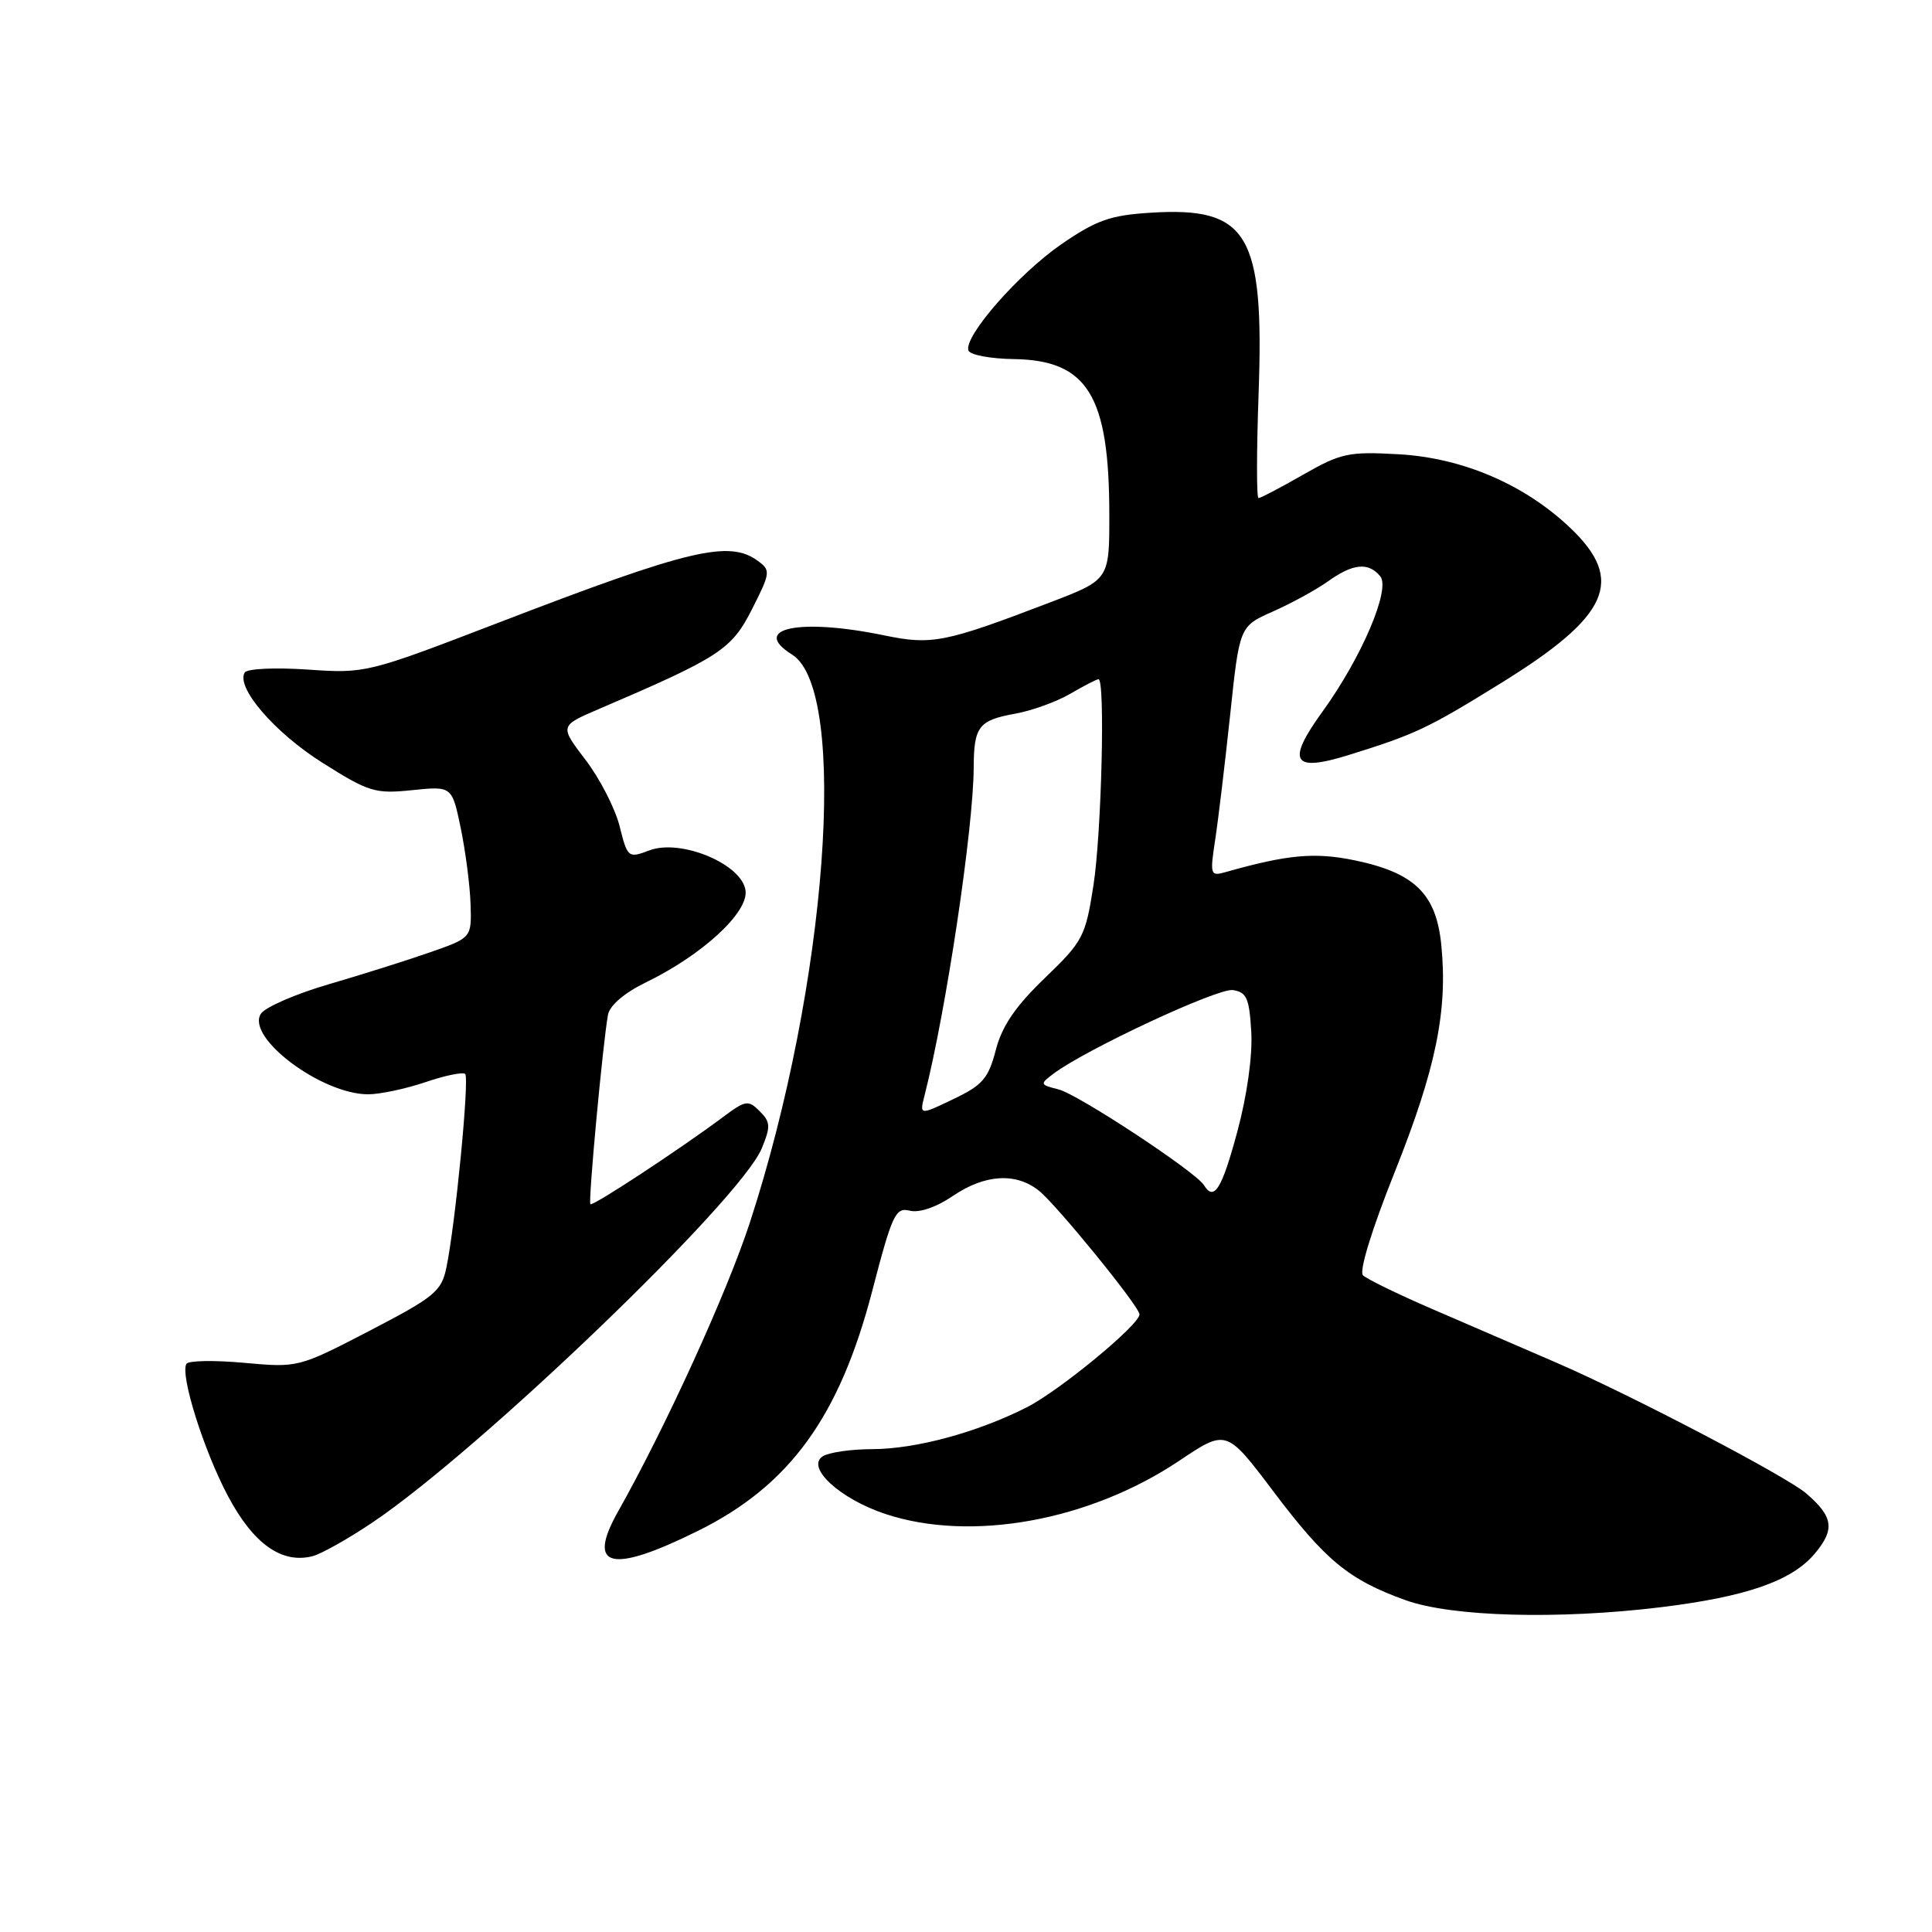 <?xml version="1.0" encoding="UTF-8" standalone="no"?>
<!DOCTYPE svg PUBLIC "-//W3C//DTD SVG 1.1//EN" "http://www.w3.org/Graphics/SVG/1.1/DTD/svg11.dtd" >
<svg xmlns="http://www.w3.org/2000/svg" xmlns:xlink="http://www.w3.org/1999/xlink" version="1.1" viewBox="0 0 256 256">
 <g >
 <path fill="currentColor"
d=" M 220.03 212.97 C 231.41 211.58 237.41 209.49 240.47 205.86 C 243.16 202.65 242.93 200.98 239.34 197.89 C 236.73 195.63 216.05 184.81 206.25 180.57 C 201.71 178.61 194.29 175.40 189.75 173.44 C 185.21 171.48 181.09 169.47 180.60 168.98 C 180.06 168.46 181.79 162.84 184.84 155.22 C 190.29 141.56 191.86 133.86 190.97 125.13 C 190.29 118.43 187.42 115.64 179.51 114.00 C 174.21 112.90 170.62 113.23 162.39 115.56 C 160.38 116.13 160.31 115.92 161.01 111.33 C 161.42 108.67 162.31 101.21 163.00 94.74 C 164.24 82.99 164.24 82.99 168.66 81.03 C 171.10 79.95 174.38 78.16 175.95 77.04 C 179.29 74.66 181.31 74.46 182.89 76.36 C 184.29 78.05 180.42 87.13 175.25 94.27 C 170.41 100.96 171.25 102.36 178.69 100.05 C 187.56 97.29 189.15 96.54 198.88 90.52 C 213.26 81.63 215.37 76.90 208.07 69.95 C 202.01 64.19 193.82 60.67 185.31 60.19 C 178.71 59.82 177.67 60.04 172.69 62.89 C 169.70 64.60 167.04 66.00 166.76 66.00 C 166.49 66.00 166.50 59.78 166.77 52.17 C 167.53 30.95 165.38 27.36 152.40 28.19 C 147.13 28.52 145.24 29.19 140.64 32.36 C 134.98 36.26 127.69 44.58 128.32 46.44 C 128.51 47.02 131.22 47.54 134.34 47.58 C 144.11 47.73 146.98 52.41 146.99 68.16 C 147.00 76.82 147.00 76.82 139.09 79.84 C 125.16 85.17 123.47 85.50 117.11 84.18 C 105.91 81.87 99.36 83.25 104.96 86.74 C 112.51 91.46 109.61 130.59 99.36 162.00 C 96.35 171.23 88.21 189.08 81.91 200.26 C 77.68 207.76 80.92 208.57 92.44 202.87 C 104.63 196.85 111.23 187.76 115.58 171.04 C 118.22 160.90 118.66 159.95 120.55 160.42 C 121.80 160.74 124.06 159.97 126.26 158.47 C 130.50 155.59 134.62 155.34 137.66 157.77 C 140.04 159.68 150.97 173.11 150.99 174.16 C 151.01 175.52 140.40 184.27 136.05 186.48 C 129.46 189.81 121.38 192.00 115.57 192.02 C 112.78 192.02 109.84 192.45 109.03 192.96 C 106.73 194.41 111.26 198.60 117.32 200.61 C 128.66 204.37 144.35 201.53 156.25 193.56 C 162.50 189.37 162.50 189.37 168.70 197.58 C 175.66 206.81 178.73 209.33 186.27 212.04 C 192.35 214.23 206.47 214.62 220.03 212.97 Z  M 49.38 201.72 C 63.68 192.08 98.11 158.99 100.93 152.18 C 102.13 149.27 102.10 148.67 100.66 147.24 C 99.15 145.72 98.79 145.78 95.77 148.04 C 89.97 152.36 78.54 159.87 78.23 159.56 C 77.92 159.26 79.88 138.22 80.56 134.47 C 80.79 133.22 82.73 131.56 85.57 130.18 C 93.05 126.54 99.14 120.95 98.79 118.03 C 98.38 114.52 90.23 111.10 86.05 112.68 C 83.24 113.74 83.15 113.67 82.10 109.47 C 81.50 107.10 79.47 103.15 77.58 100.68 C 74.15 96.18 74.15 96.18 79.33 93.96 C 95.39 87.08 96.93 86.08 99.64 80.73 C 102.10 75.88 102.13 75.57 100.42 74.32 C 96.60 71.53 91.37 72.77 66.00 82.53 C 48.64 89.20 48.44 89.25 40.75 88.72 C 36.45 88.43 32.75 88.60 32.43 89.11 C 31.22 91.07 36.37 97.06 42.71 101.06 C 48.87 104.95 49.71 105.21 54.61 104.70 C 59.89 104.16 59.89 104.16 61.05 109.72 C 61.68 112.78 62.27 117.30 62.35 119.77 C 62.50 124.26 62.50 124.26 57.00 126.18 C 53.98 127.24 47.91 129.15 43.53 130.43 C 39.14 131.71 35.11 133.47 34.56 134.34 C 32.58 137.48 42.61 145.00 48.78 145.00 C 50.36 145.00 53.77 144.27 56.38 143.39 C 58.98 142.50 61.35 142.02 61.64 142.31 C 62.22 142.89 60.34 162.24 59.15 167.96 C 58.50 171.11 57.58 171.86 48.98 176.33 C 39.55 181.22 39.50 181.23 32.34 180.58 C 28.39 180.22 24.95 180.28 24.70 180.72 C 23.84 182.17 27.01 192.24 30.23 198.28 C 33.59 204.58 37.32 207.23 41.39 206.21 C 42.55 205.92 46.14 203.90 49.38 201.72 Z  M 159.53 157.04 C 158.43 155.26 142.85 145.00 140.26 144.35 C 137.78 143.73 137.76 143.65 139.59 142.27 C 143.86 139.06 161.34 130.91 163.35 131.19 C 165.19 131.46 165.54 132.25 165.80 136.74 C 165.98 139.89 165.24 145.18 163.94 149.99 C 161.89 157.59 160.87 159.22 159.53 157.04 Z  M 122.51 145.14 C 125.35 134.03 128.99 109.75 129.02 101.70 C 129.04 96.27 129.68 95.44 134.50 94.57 C 136.70 94.18 139.99 92.99 141.81 91.93 C 143.63 90.87 145.31 90.00 145.56 90.00 C 146.46 90.00 145.96 110.37 144.89 117.30 C 143.83 124.12 143.50 124.73 138.43 129.61 C 134.56 133.33 132.78 135.94 131.95 139.12 C 130.97 142.90 130.20 143.79 126.32 145.64 C 121.84 147.79 121.84 147.79 122.51 145.14 Z "/>
</g>
</svg>
